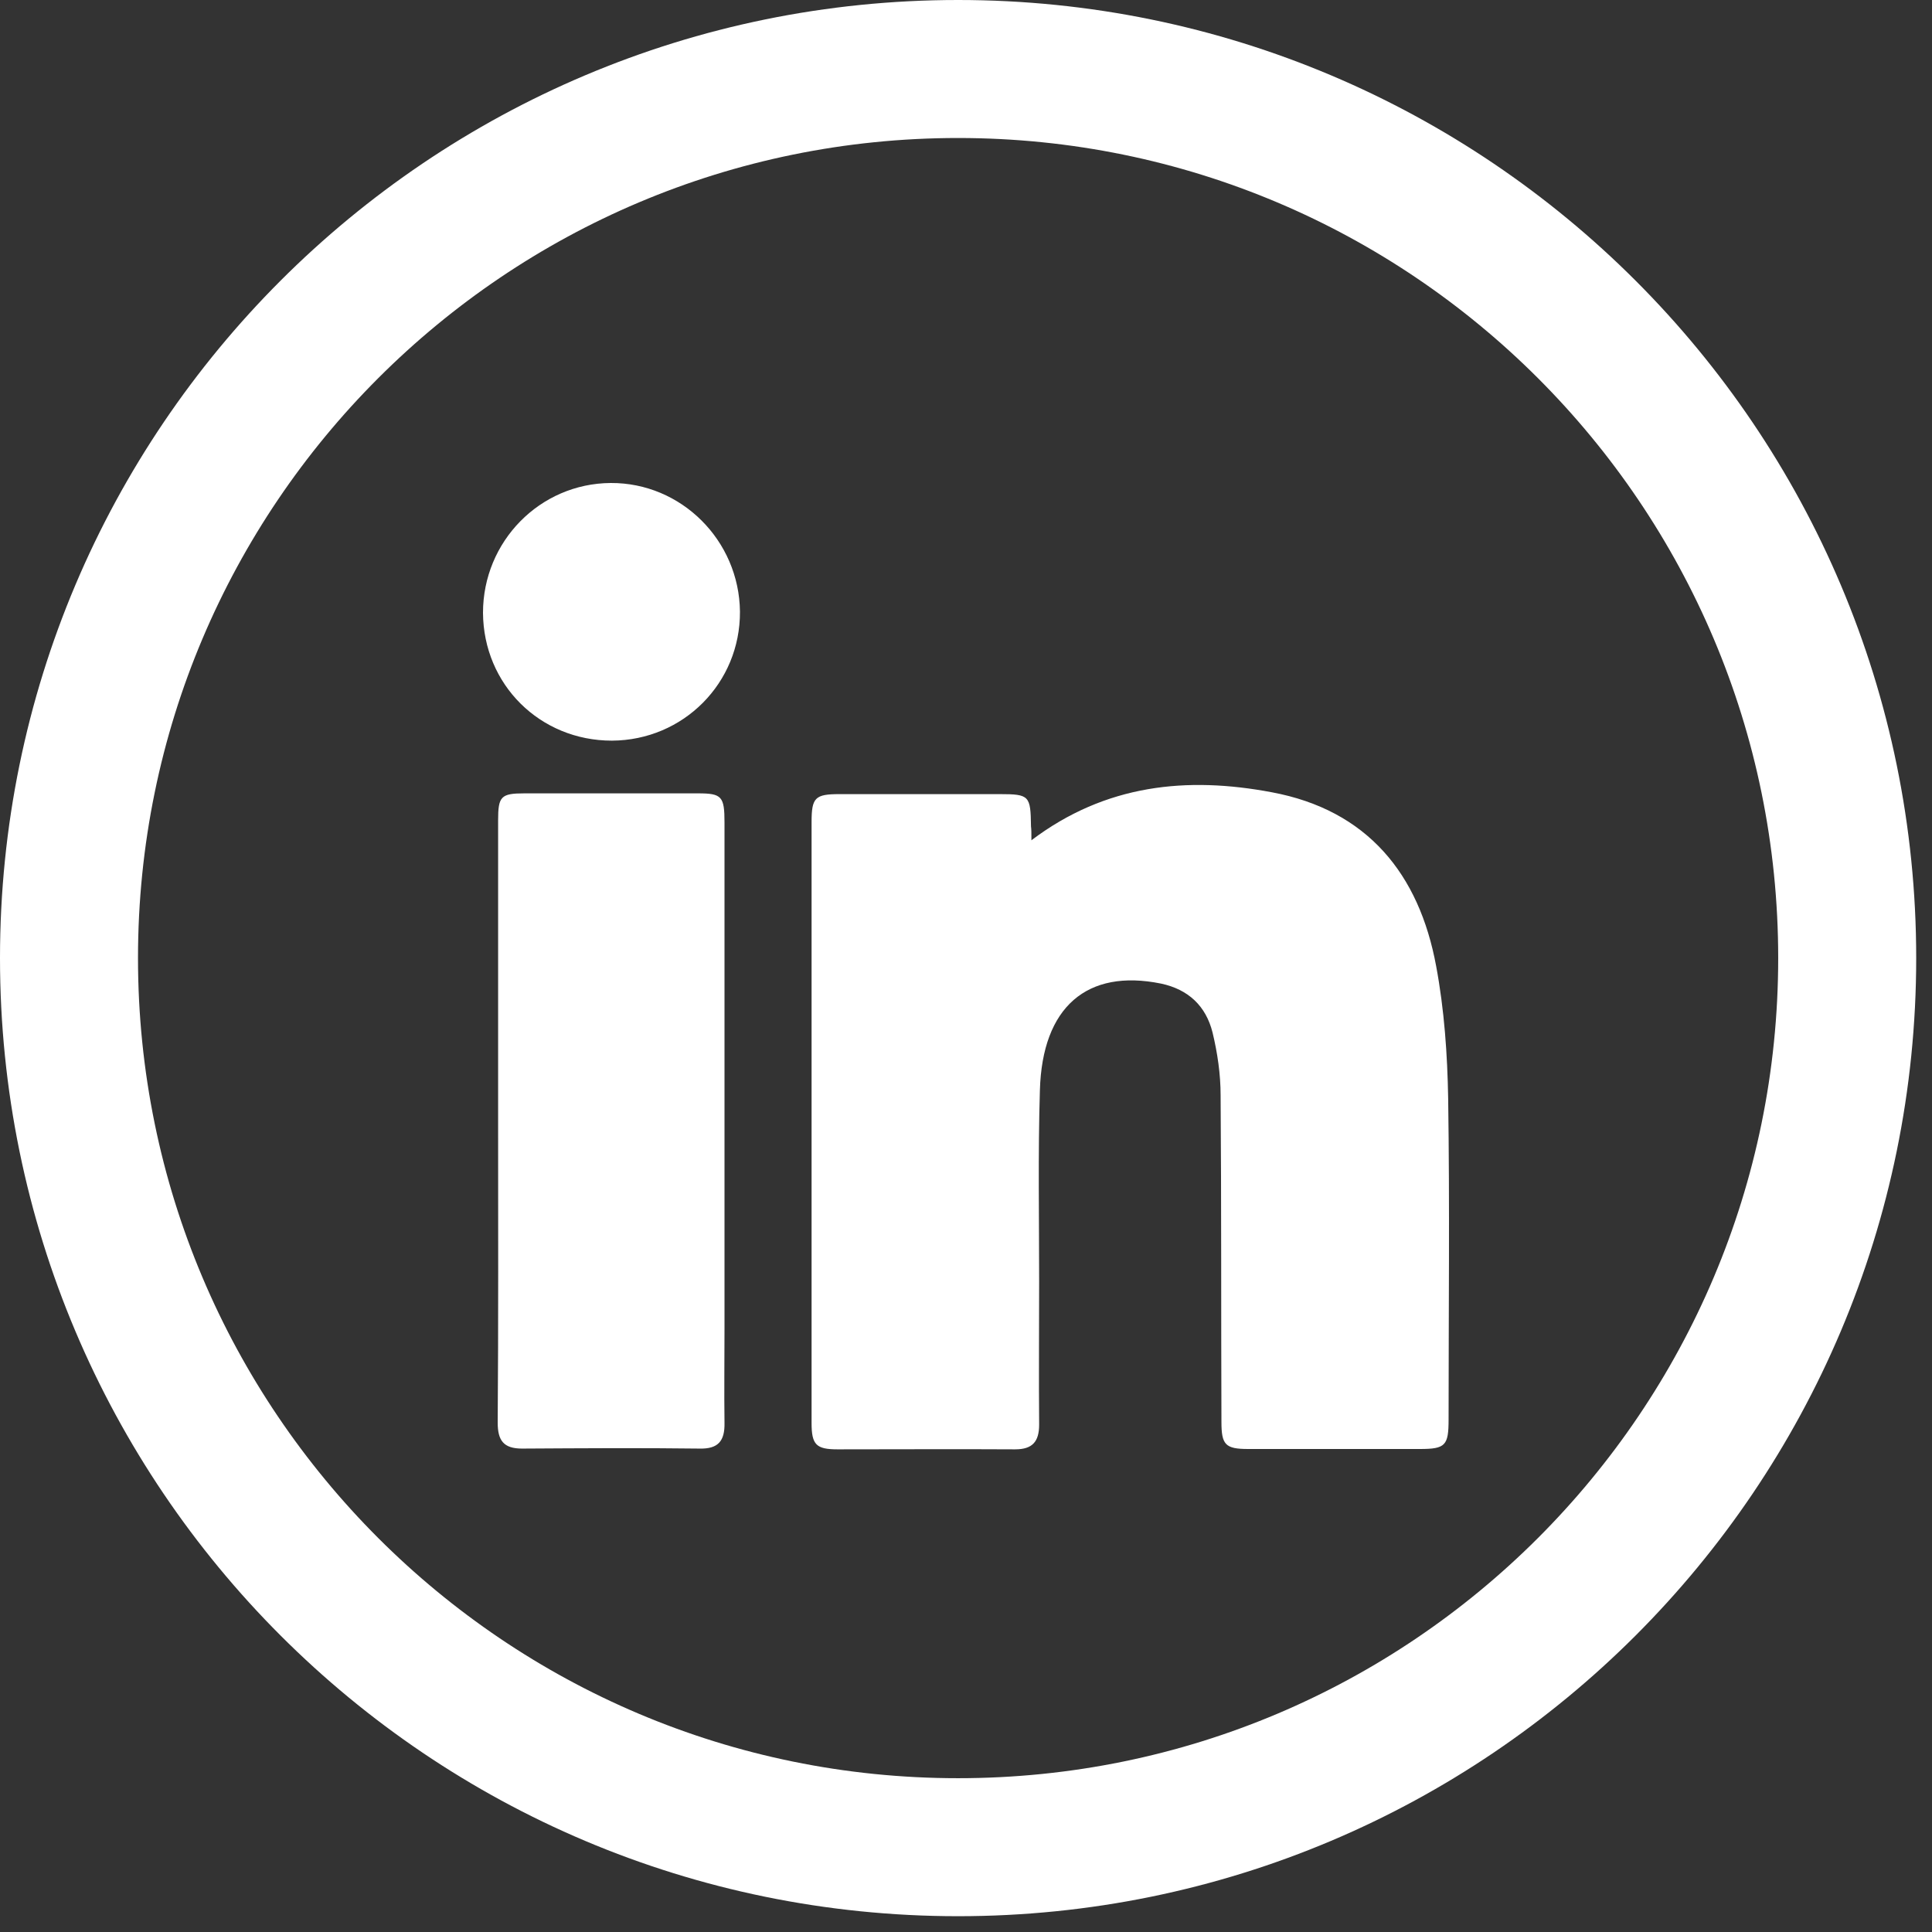 <svg width="28" height="28" viewBox="0 0 28 28" fill="none" xmlns="http://www.w3.org/2000/svg">
<rect x="0" y="0" width="28" height="28" fill="#333333" stroke="none"/>
<g clip-path="url(#clip0_157_426)">
<path d="M13.885 26.771C21.002 26.771 26.771 21.002 26.771 13.885C26.771 6.769 21.002 1 13.885 1C6.769 1 1 6.769 1 13.885C1 21.002 6.769 26.771 13.885 26.771Z" stroke="white" stroke-width="2"/>
<path d="M14.948 12.178C16.024 11.364 17.208 11.251 18.431 11.482C19.816 11.74 20.568 12.666 20.814 14.003C20.932 14.632 20.977 15.283 20.988 15.923C21.011 17.473 20.994 19.023 20.994 20.573C20.994 20.949 20.949 21 20.579 21C19.749 21 18.919 21 18.089 21C17.758 21 17.702 20.938 17.702 20.607C17.696 19.029 17.702 17.451 17.69 15.873C17.69 15.57 17.645 15.261 17.573 14.963C17.477 14.581 17.225 14.34 16.827 14.255C15.755 14.037 15.105 14.592 15.071 15.8C15.043 16.721 15.06 17.647 15.06 18.574C15.06 19.265 15.054 19.955 15.06 20.646C15.06 20.893 14.964 21.005 14.712 21.005C13.854 21 12.996 21.005 12.138 21.005C11.829 21.005 11.762 20.938 11.762 20.624C11.762 19.427 11.762 18.231 11.762 17.041C11.762 15.334 11.762 13.627 11.762 11.914C11.762 11.56 11.812 11.509 12.166 11.509C12.94 11.509 13.714 11.509 14.488 11.509C14.92 11.509 14.936 11.532 14.942 11.976C14.948 12.021 14.948 12.077 14.948 12.178Z" fill="white"/>
<path d="M7.219 16.232C7.219 14.783 7.219 13.34 7.219 11.891C7.219 11.543 7.258 11.498 7.6 11.498C8.441 11.498 9.277 11.498 10.118 11.498C10.461 11.498 10.5 11.543 10.5 11.919C10.5 14.362 10.5 16.811 10.5 19.253C10.5 19.708 10.494 20.169 10.5 20.623C10.505 20.882 10.41 21 10.141 20.994C9.283 20.983 8.425 20.989 7.566 20.994C7.297 20.994 7.213 20.876 7.213 20.618C7.224 19.158 7.219 17.698 7.219 16.232Z" fill="white"/>
<path d="M8.868 10.734C7.824 10.734 7.006 9.92 7 8.881C7 7.848 7.824 7.006 8.851 7C9.872 6.994 10.713 7.831 10.724 8.864C10.73 9.898 9.905 10.729 8.868 10.734Z" fill="white"/>
</g>
<defs>
<clipPath id="clip0_157_426">
<rect width="28" height="27.771" fill="white"/>
</clipPath>
</defs>
</svg>
